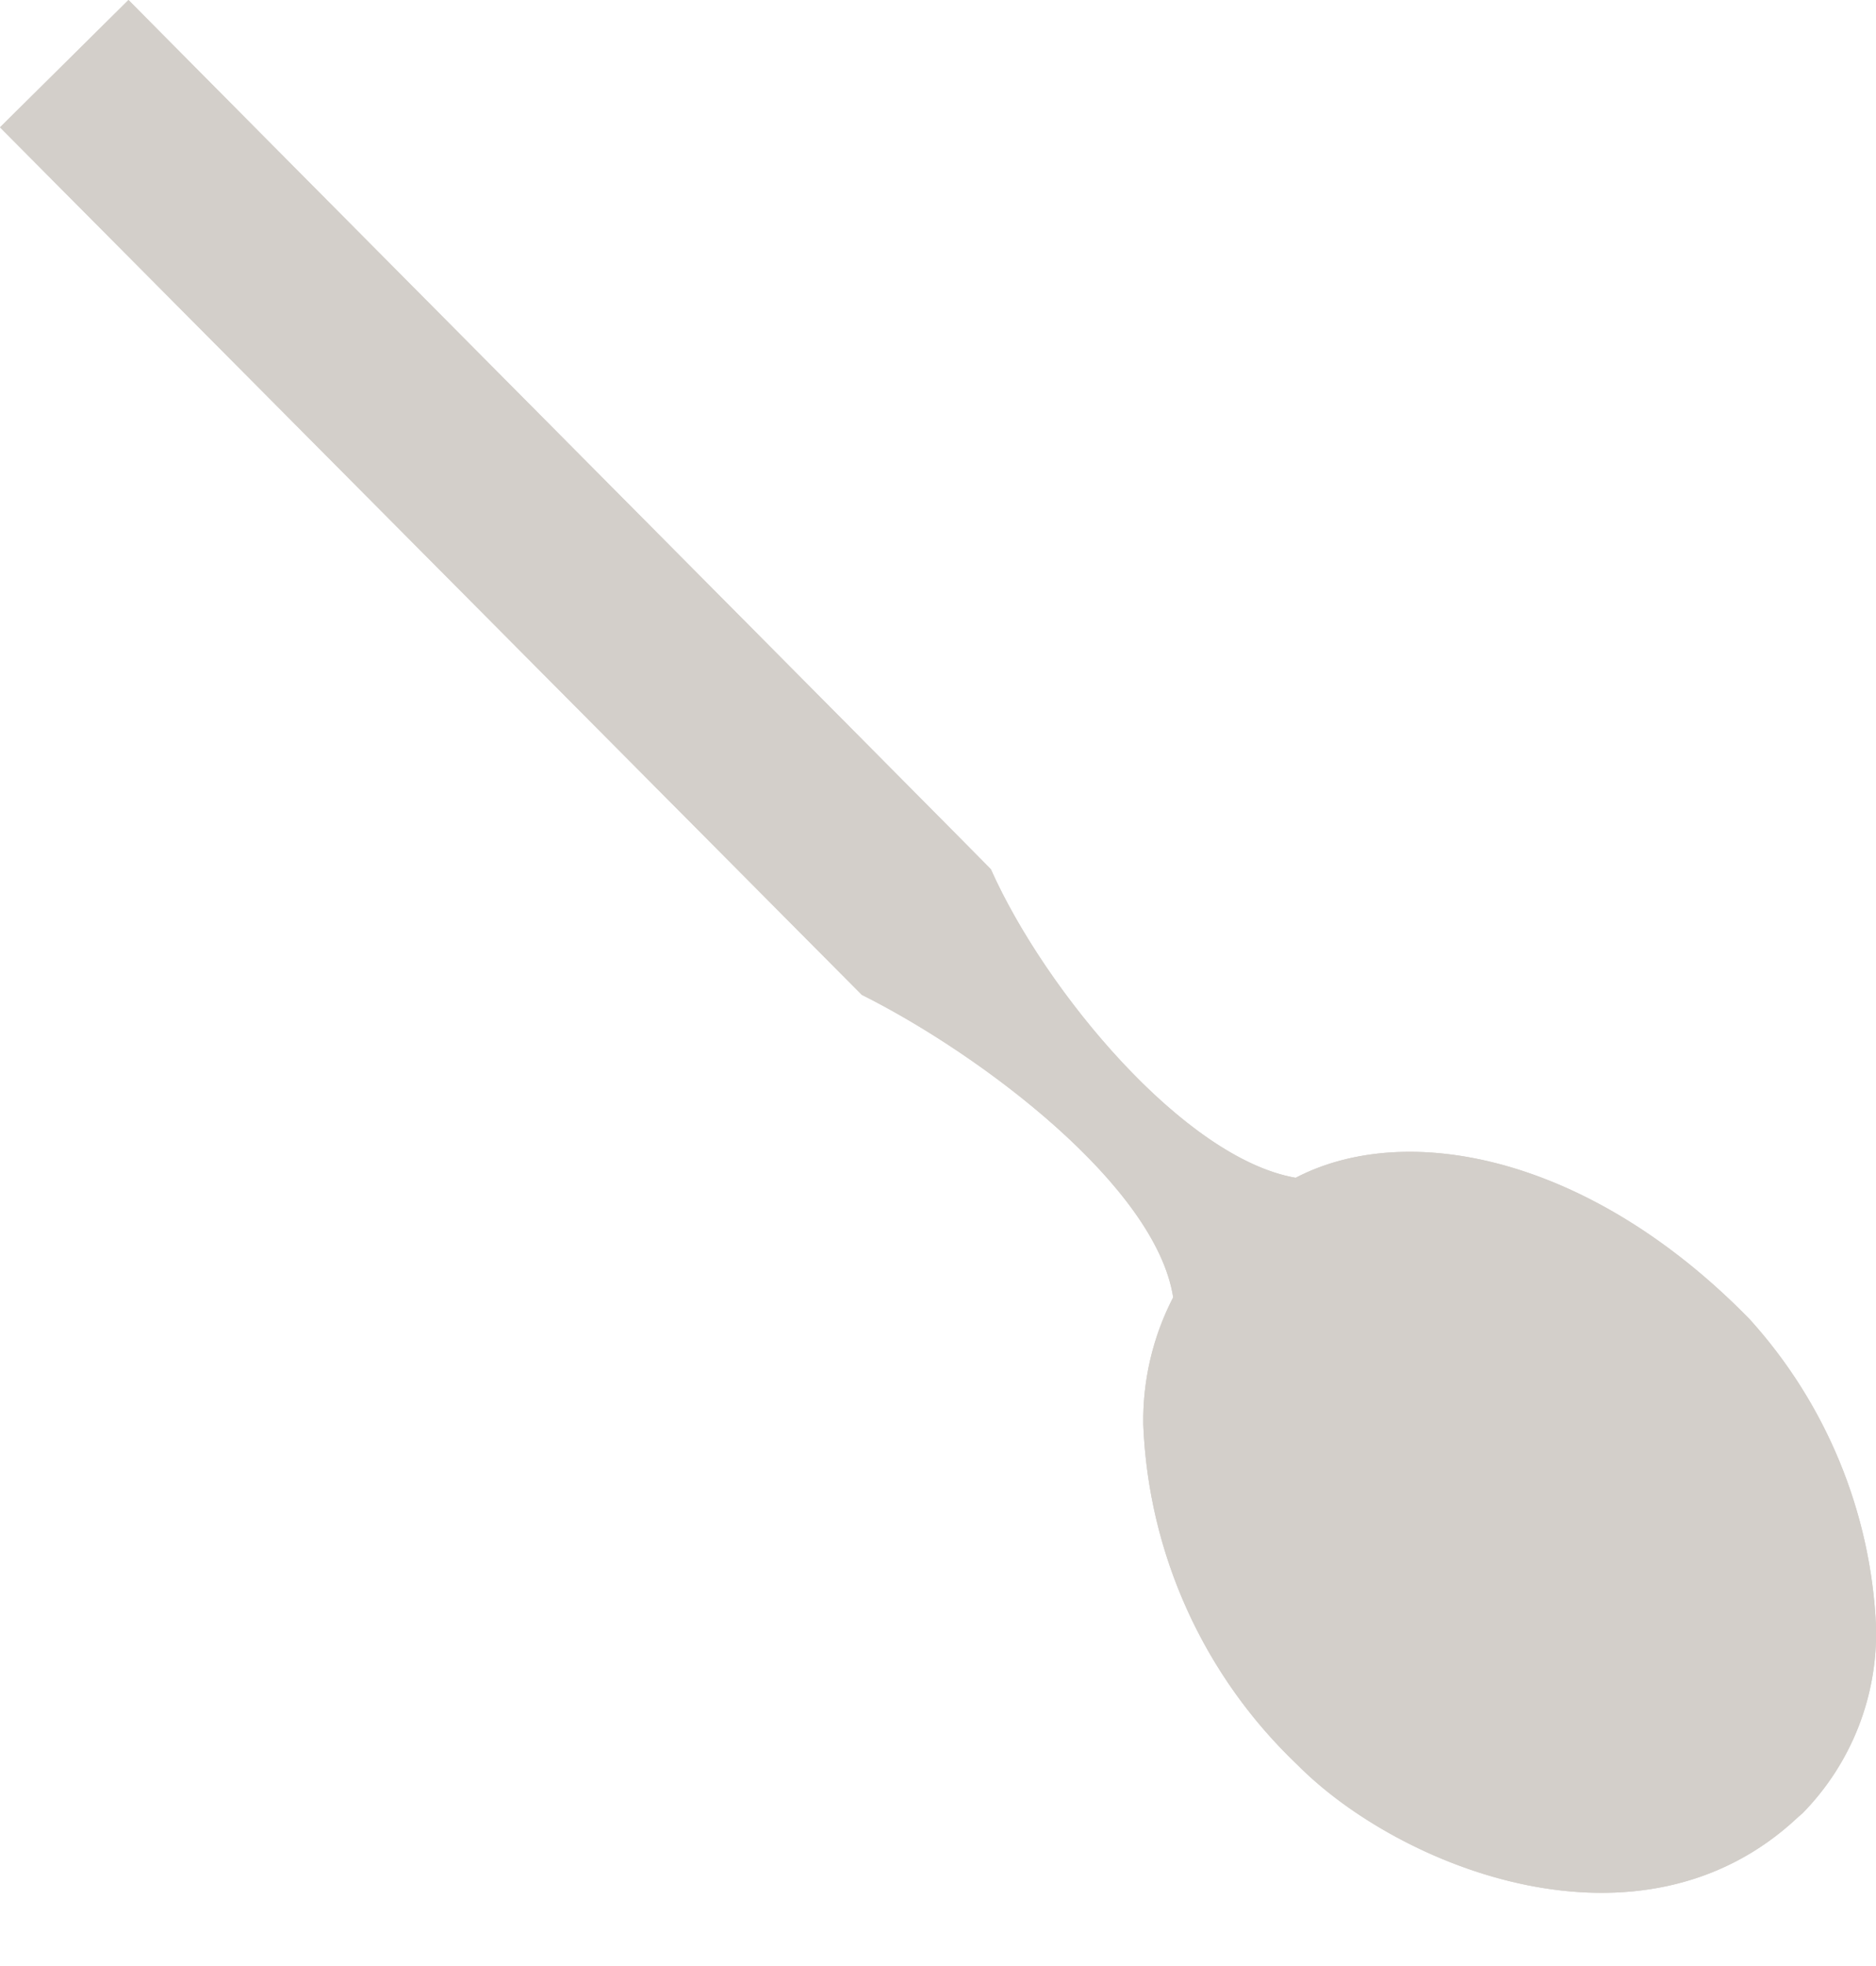 <svg id="Layer_1" data-name="Layer 1" xmlns="http://www.w3.org/2000/svg" xmlns:xlink="http://www.w3.org/1999/xlink" viewBox="0 0 31.39 32.89"><defs><clipPath id="clip-path"><path d="M0,2.13,14.42,16.64c2,1,4.92,3.2,5.21,5.06a4.48,4.48,0,0,0-.5,2.13,8.3,8.3,0,0,0,2.58,5.69c1.69,1.71,5.74,3.36,8.38.87l.07-.06h0a4.3,4.3,0,0,0,1.23-3.14,8.2,8.2,0,0,0-2.12-5.13c-2.67-2.73-5.73-3.33-7.59-2.36-1.86-.32-4.19-3.12-5.1-5.16C16.46,14.41,2.59.45,2.15,0L0,2.13" style="fill:#d3cfca"/></clipPath></defs><title>directions-section-spoon</title><path d="M0,2.13,14.42,16.64c2,1,4.92,3.2,5.21,5.06a4.48,4.48,0,0,0-.5,2.13,8.3,8.3,0,0,0,2.58,5.69c1.69,1.71,5.74,3.36,8.38.87l.07-.06h0a4.3,4.3,0,0,0,1.23-3.14,8.2,8.2,0,0,0-2.12-5.13c-2.67-2.73-5.73-3.33-7.59-2.36-1.86-.32-4.19-3.12-5.1-5.16C16.46,14.41,2.59.45,2.15,0L0,2.13" style="fill:#d3cfca"/><g style="clip-path:url(#clip-path)"><rect width="31.39" height="32.89" style="fill:#d3cfca"/></g></svg>